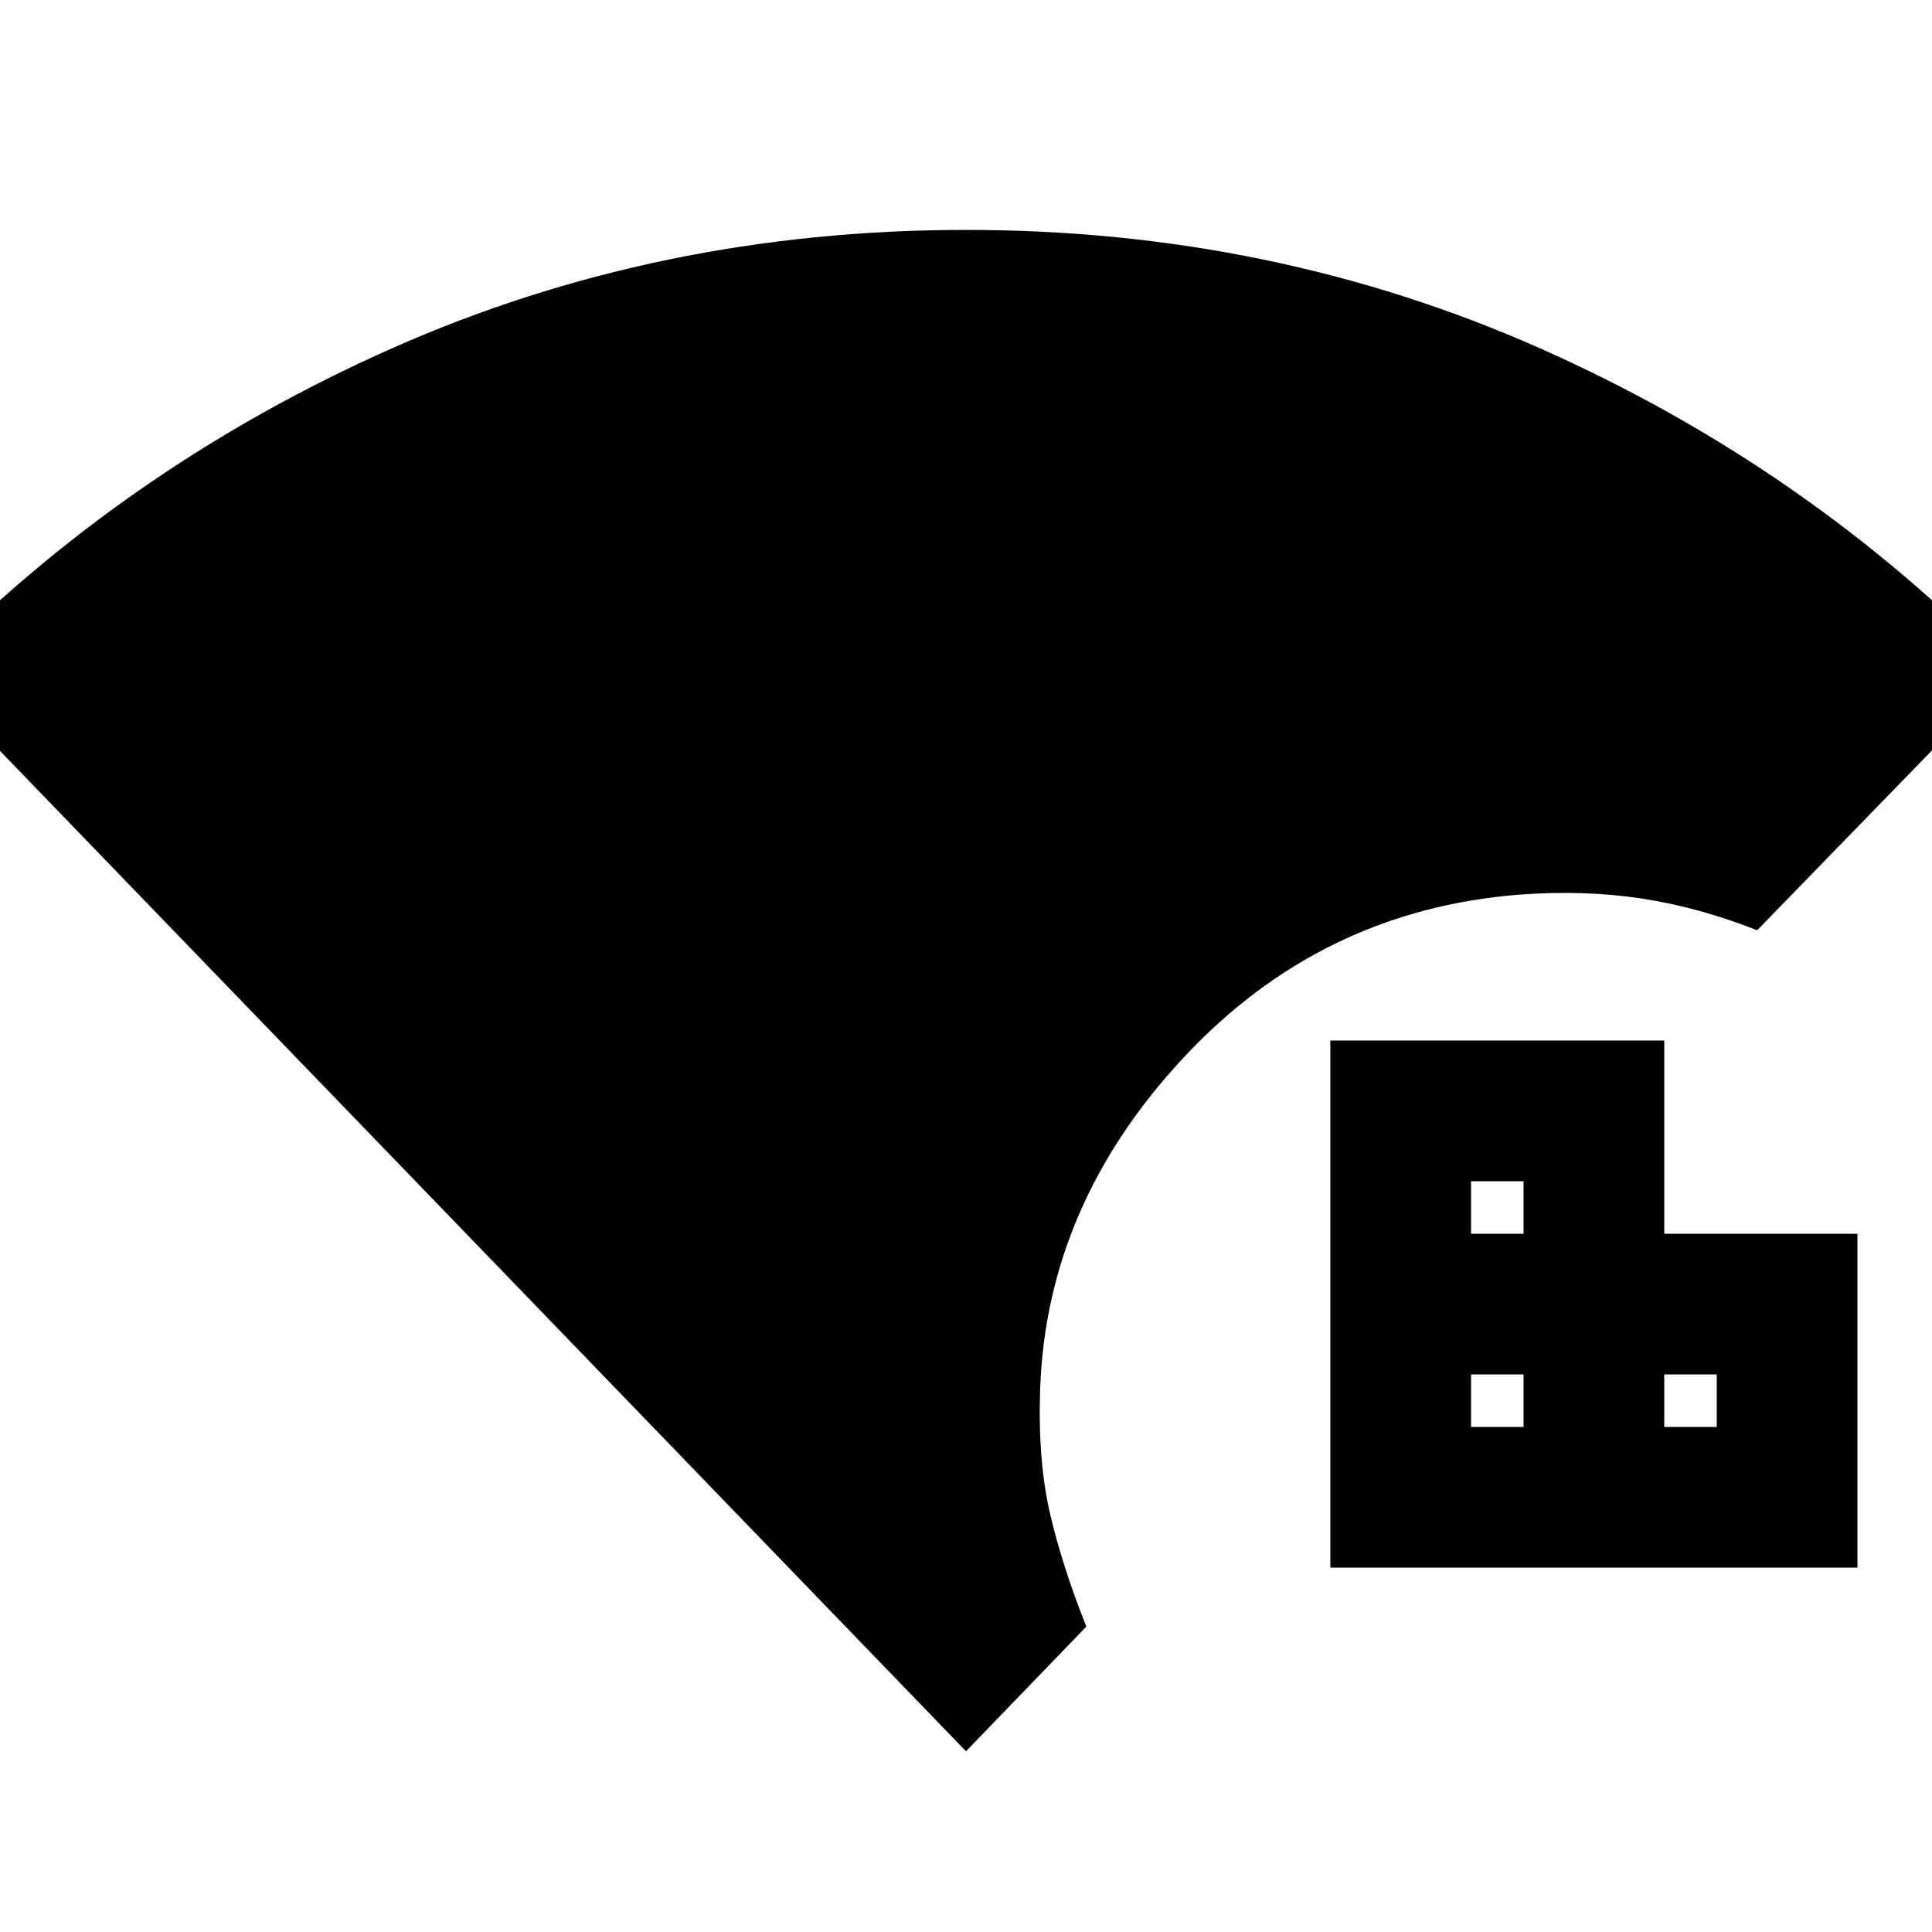 <svg xmlns="http://www.w3.org/2000/svg" height="20" viewBox="0 -960 960 960" width="20"><path d="M480-89.8-37.54-625.76q99.48-102.22 232.19-161.11 132.7-58.89 285.35-58.89 152.65 0 285.35 58.89 132.71 58.89 232.19 161.11l-124.41 128q-29.11-11.48-57.49-15.78-28.38-4.31-60.75-1.92-98.5 7.79-166.69 80.89-68.2 73.11-71.35 164.81-1.2 35.68 4.92 61.9 6.12 26.23 18.03 56.1L480-89.8Zm181.04-91.24v-261.92h165.92v96h96v165.92H661.04Zm69.92-165.92h26.08v-26.08h-26.08v26.08Zm96 96h26.08v-26.08h-26.08v26.08Zm-96 0h26.08v-26.08h-26.08v26.08Z"/></svg>